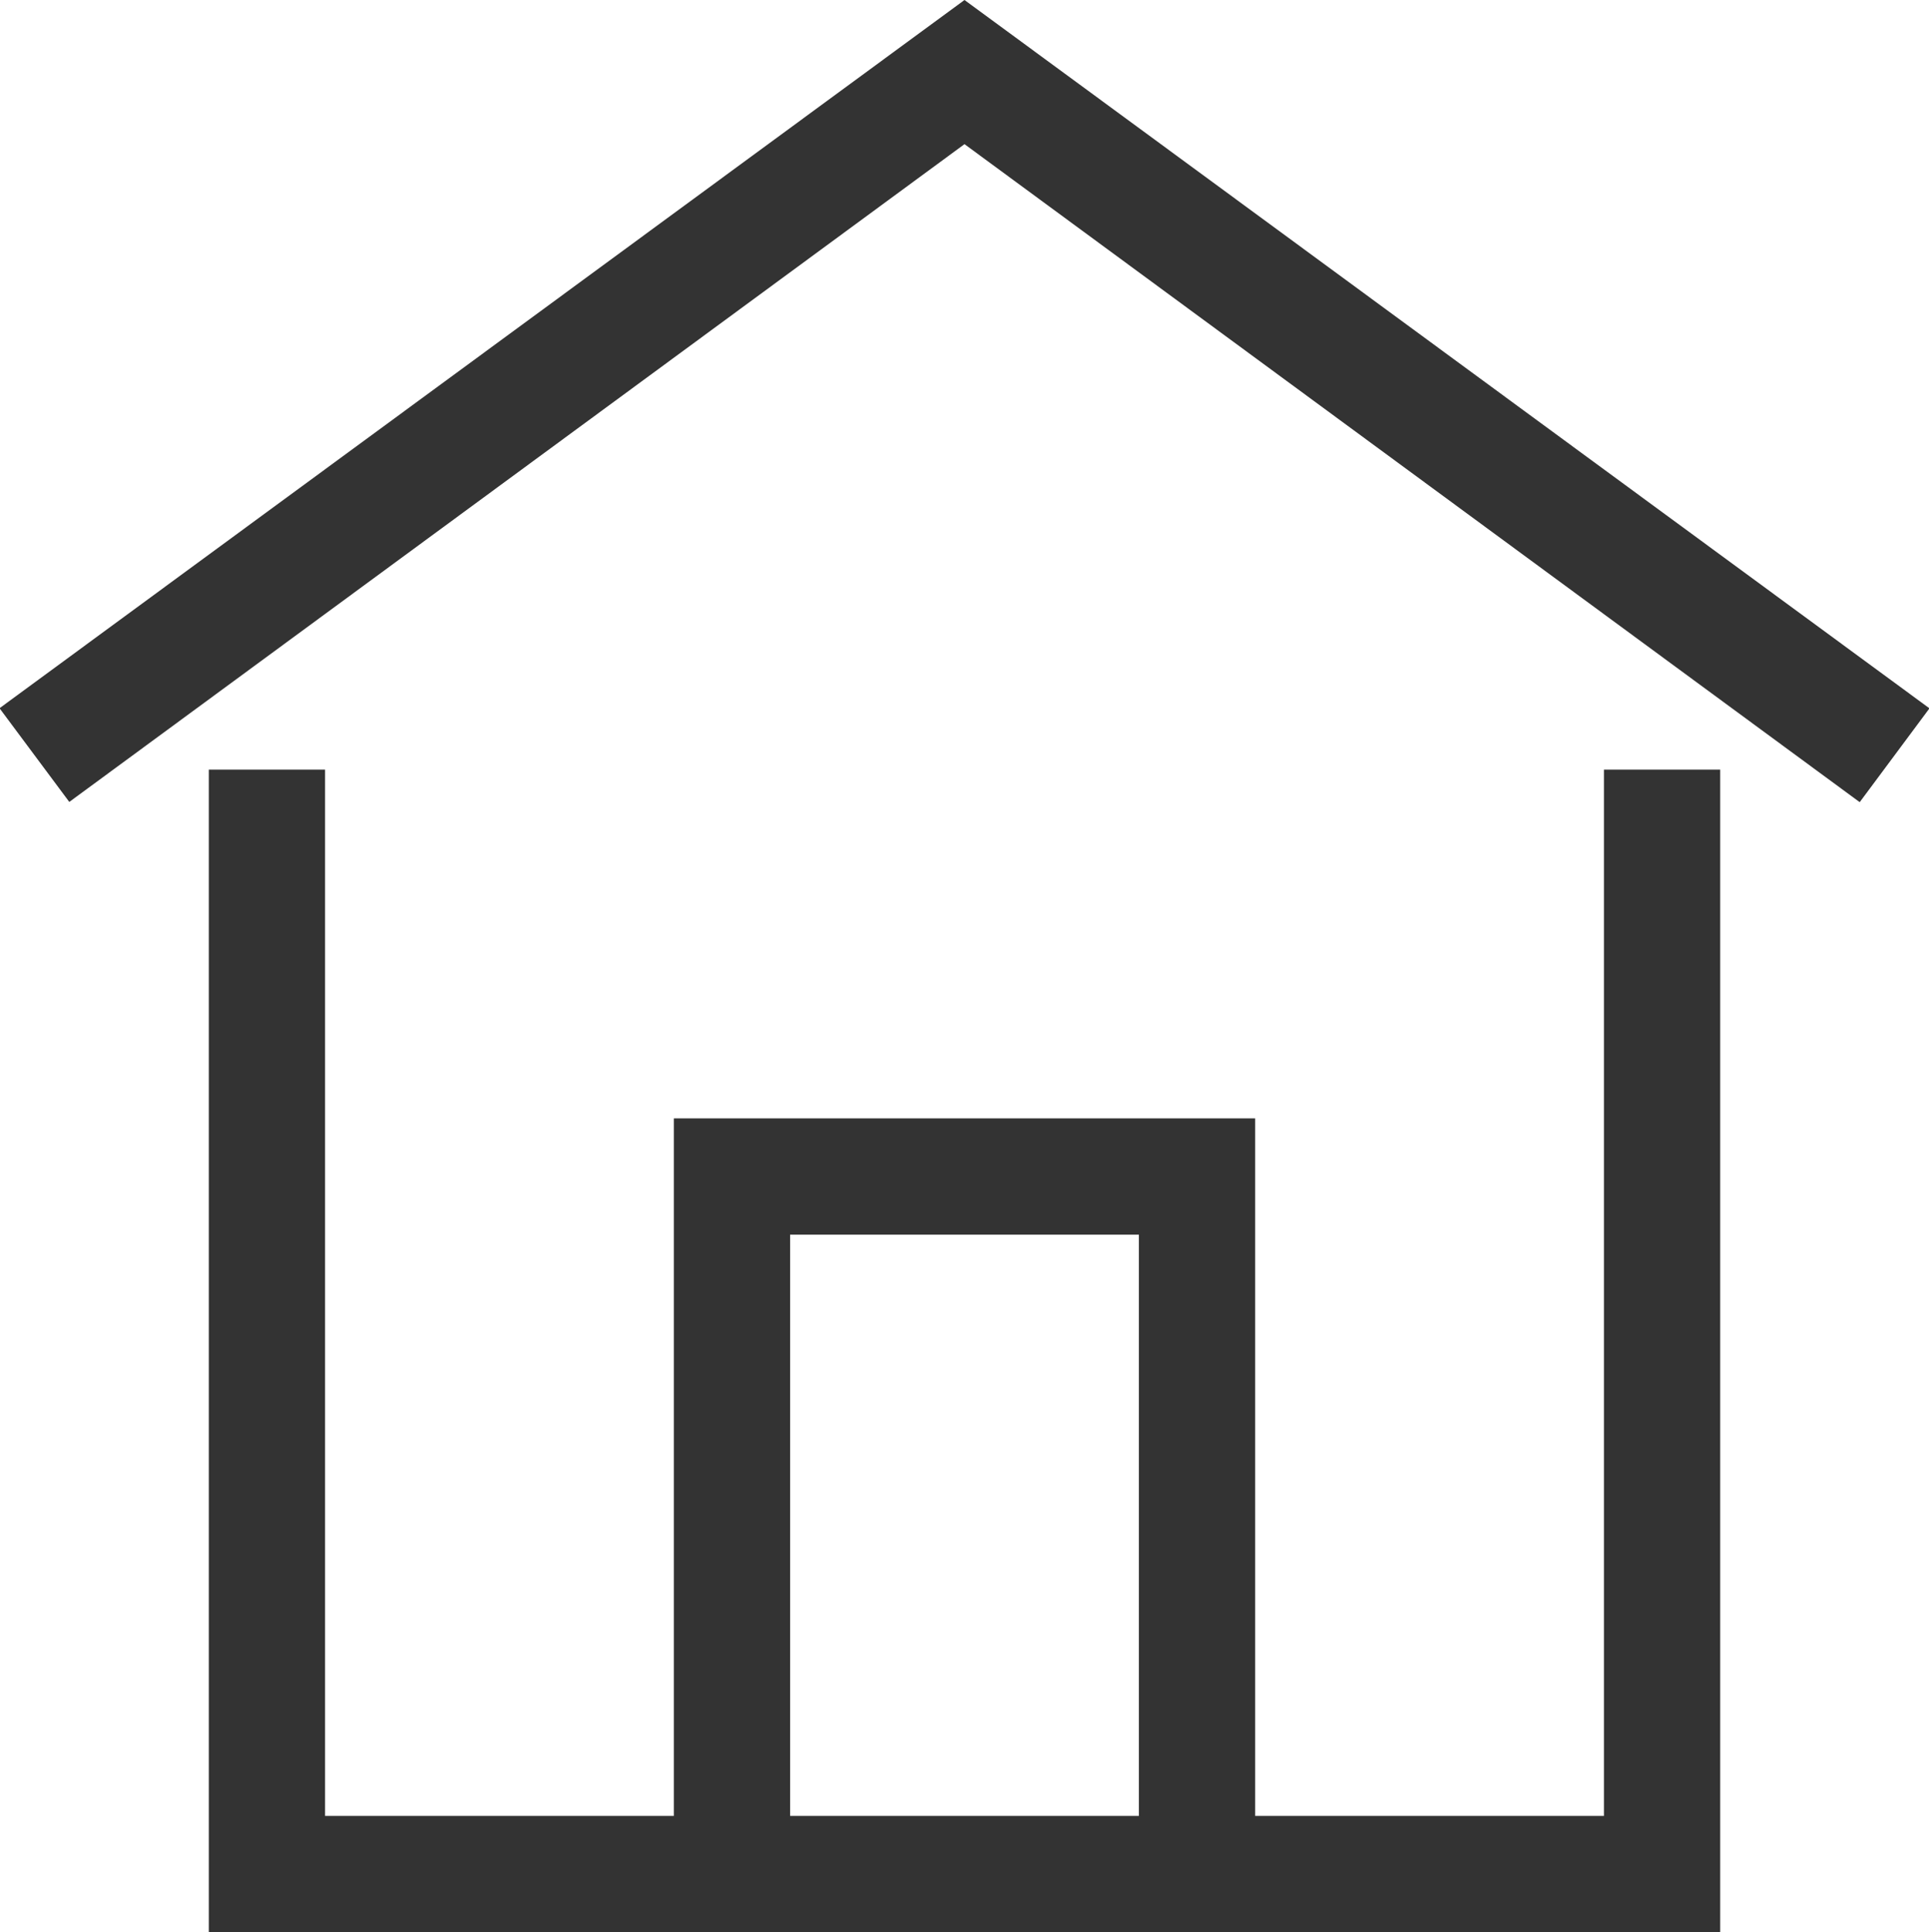 <svg xmlns="http://www.w3.org/2000/svg" width="16.592" height="16.62" viewBox="0 0 16.592 16.62"><defs><style>.a{fill:#333;}</style></defs><path class="a" d="M14,16H11V10H6v6H3V7H2V17H15V7H14ZM7,16V11h3v5Zm9.8-9.527L16.2,7.28,8.5,1.62.8,7.278.2,6.472,8.5.38l8.3,6.093Z" transform="translate(-0.204 -0.38)"/></svg>